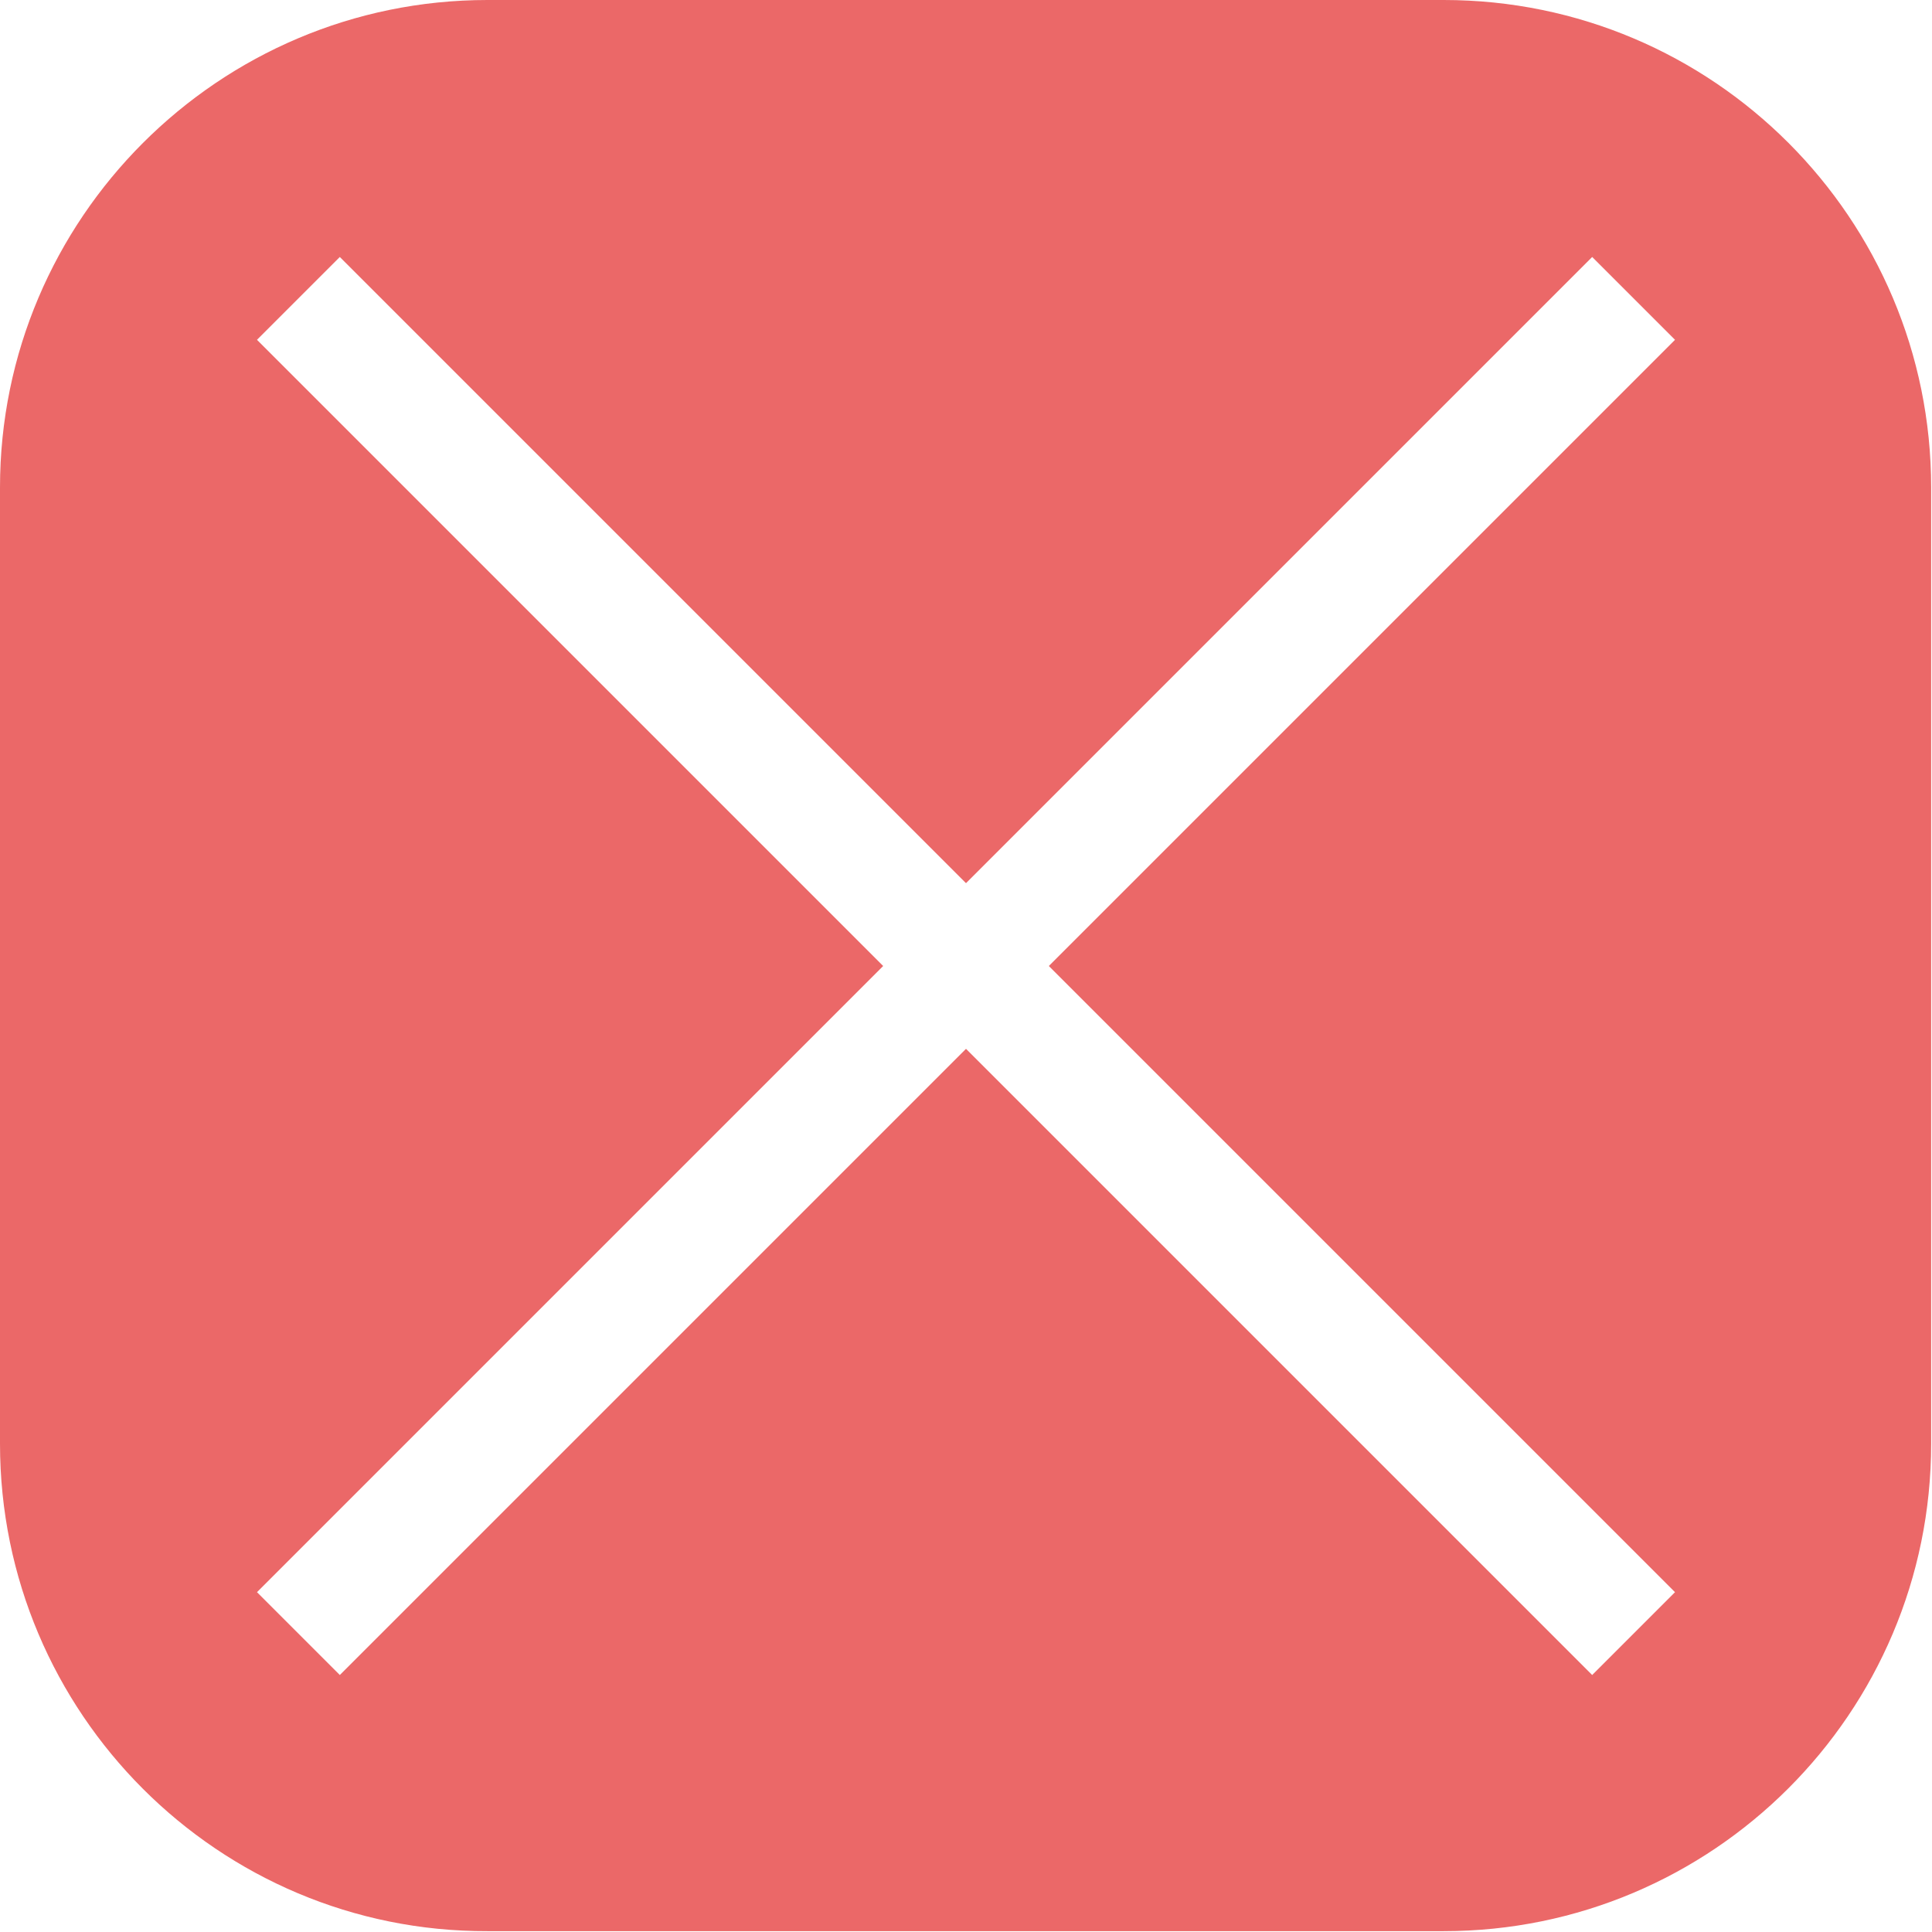 <?xml version="1.0" encoding="utf-8"?>
<!-- Generator: Adobe Illustrator 23.0.3, SVG Export Plug-In . SVG Version: 6.00 Build 0)  -->
<svg version="1.1" xmlns="http://www.w3.org/2000/svg" xmlns:xlink="http://www.w3.org/1999/xlink" x="0px" y="0px"
	 viewBox="0 0 22.79 22.79" style="enable-background:new 0 0 22.79 22.79;" xml:space="preserve">
<style type="text/css">
	.st0{fill:#FFFFFF;}
	.st1{fill:none;stroke:#C4C3C3;stroke-miterlimit:10;}
	.st2{filter:url(#Adobe_OpacityMaskFilter);}
	.st3{opacity:0.2;mask:url(#SVGID_1_);}
	.st4{fill:#5C5D5D;}
	.st5{fill:none;stroke:#5C5D5D;stroke-miterlimit:10;}
	.st6{filter:url(#Adobe_OpacityMaskFilter_1_);}
	.st7{opacity:0.2;mask:url(#SVGID_2_);}
	.st8{fill:#FCFDFD;}
	.st9{fill:#B4B4B5;}
	.st10{fill:#CA261C;}
	.st11{fill:#BB2221;}
	.st12{fill:url(#SVGID_3_);}
	.st13{fill:#EC8E26;}
	.st14{clip-path:url(#SVGID_5_);fill:none;}
	.st15{fill:#231815;}
	.st16{fill:#EB6868;}
	.st17{fill:#F7E1DC;stroke:#EB6868;stroke-miterlimit:10;}
	.st18{fill:none;stroke:#EB6868;stroke-width:1.003;stroke-miterlimit:10;}
	.st19{fill:none;stroke:#C4C3C3;stroke-width:0.847;stroke-miterlimit:10;}
	.st20{opacity:0.8;}
	.st21{fill:#F2F2F2;}
	.st22{fill:none;stroke:#EB6868;stroke-miterlimit:10;}
	.st23{fill:none;stroke:#EB6868;stroke-width:1.031;stroke-miterlimit:10;}
	.st24{fill:#F7E1DC;stroke:#EB6868;stroke-width:0.884;stroke-miterlimit:10;}
	.st25{opacity:0.5;}
	.st26{fill:#56BDB7;}
	.st27{fill:none;stroke:#56BDB7;stroke-width:2;stroke-miterlimit:10;}
	.st28{fill:none;stroke:#EA6665;stroke-miterlimit:10;}
	.st29{fill:none;stroke:#EB6868;stroke-width:0.958;stroke-miterlimit:10;}
	.st30{fill:none;stroke:#EB6868;stroke-width:0.936;stroke-miterlimit:10;}
	.st31{fill:none;stroke:#EB6868;stroke-width:0.926;stroke-miterlimit:10;}
	.st32{fill:none;stroke:#EB6868;stroke-width:0.91;stroke-miterlimit:10;}
	.st33{fill:#F7E1DC;stroke:#EB6868;stroke-width:0.958;stroke-miterlimit:10;}
	.st34{fill:#F7E1DC;stroke:#EB6868;stroke-width:0.936;stroke-miterlimit:10;}
	.st35{fill:#F7E1DC;stroke:#EB6868;stroke-width:0.926;stroke-miterlimit:10;}
	.st36{fill:#F7E1DC;stroke:#EB6868;stroke-width:0.91;stroke-miterlimit:10;}
	.st37{fill:none;stroke:#EB6868;stroke-width:1.397;stroke-miterlimit:10;}
	.st38{fill:#F7E1DC;stroke:#EB6868;stroke-width:1.397;stroke-miterlimit:10;}
	.st39{filter:url(#Adobe_OpacityMaskFilter_2_);}
	.st40{opacity:0.2;mask:url(#SVGID_6_);}
	.st41{filter:url(#Adobe_OpacityMaskFilter_3_);}
	.st42{opacity:0.2;mask:url(#SVGID_7_);}
	.st43{fill:url(#SVGID_8_);}
	.st44{clip-path:url(#SVGID_10_);fill:none;}
	.st45{filter:url(#Adobe_OpacityMaskFilter_4_);}
	.st46{opacity:0.2;mask:url(#SVGID_11_);}
	.st47{filter:url(#Adobe_OpacityMaskFilter_5_);}
	.st48{opacity:0.2;mask:url(#SVGID_12_);}
	.st49{opacity:0.5;fill:#EB6868;}
	.st50{opacity:0.5;fill:none;stroke:#EB6868;stroke-width:0.936;stroke-miterlimit:10;}
	.st51{opacity:0.5;fill:none;stroke:#EB6868;stroke-miterlimit:10;}
	.st52{opacity:0.5;fill:none;stroke:#EB6868;stroke-width:0.926;stroke-miterlimit:10;}
	.st53{opacity:0.5;fill:none;stroke:#EB6868;stroke-width:0.91;stroke-miterlimit:10;}
	.st54{opacity:0.5;fill:#F7E1DC;stroke:#EB6868;stroke-width:0.936;stroke-miterlimit:10;}
	.st55{opacity:0.5;fill:#F7E1DC;stroke:#EB6868;stroke-miterlimit:10;}
	.st56{opacity:0.5;fill:#F7E1DC;stroke:#EB6868;stroke-width:0.926;stroke-miterlimit:10;}
	.st57{opacity:0.5;fill:#F7E1DC;stroke:#EB6868;stroke-width:0.91;stroke-miterlimit:10;}
	.st58{fill:none;stroke:#EB6868;stroke-width:1.056;stroke-miterlimit:10;}
	.st59{fill:#F7E1DC;stroke:#EB6868;stroke-width:1.056;stroke-miterlimit:10;}
	.st60{fill:none;stroke:#FFFFFF;stroke-width:1.382;stroke-miterlimit:10;}
	.st61{fill:#606060;}
</style>
<g id="圖層_1">
	<path class="st16" d="M5.75,0h11.28c3.18,0,5.75,2.58,5.75,5.75v11.28c0,3.18-2.58,5.75-5.75,5.75H5.75C2.58,22.79,0,20.21,0,17.03
		V5.75C0,2.58,2.58,0,5.75,0z"/>
	<line class="st60" x1="3.52" y1="3.52" x2="19.27" y2="19.27"/>
	<line class="st60" x1="19.27" y1="3.52" x2="3.52" y2="19.27"/>
</g>
<g id="圖層_2">
</g>
</svg>

